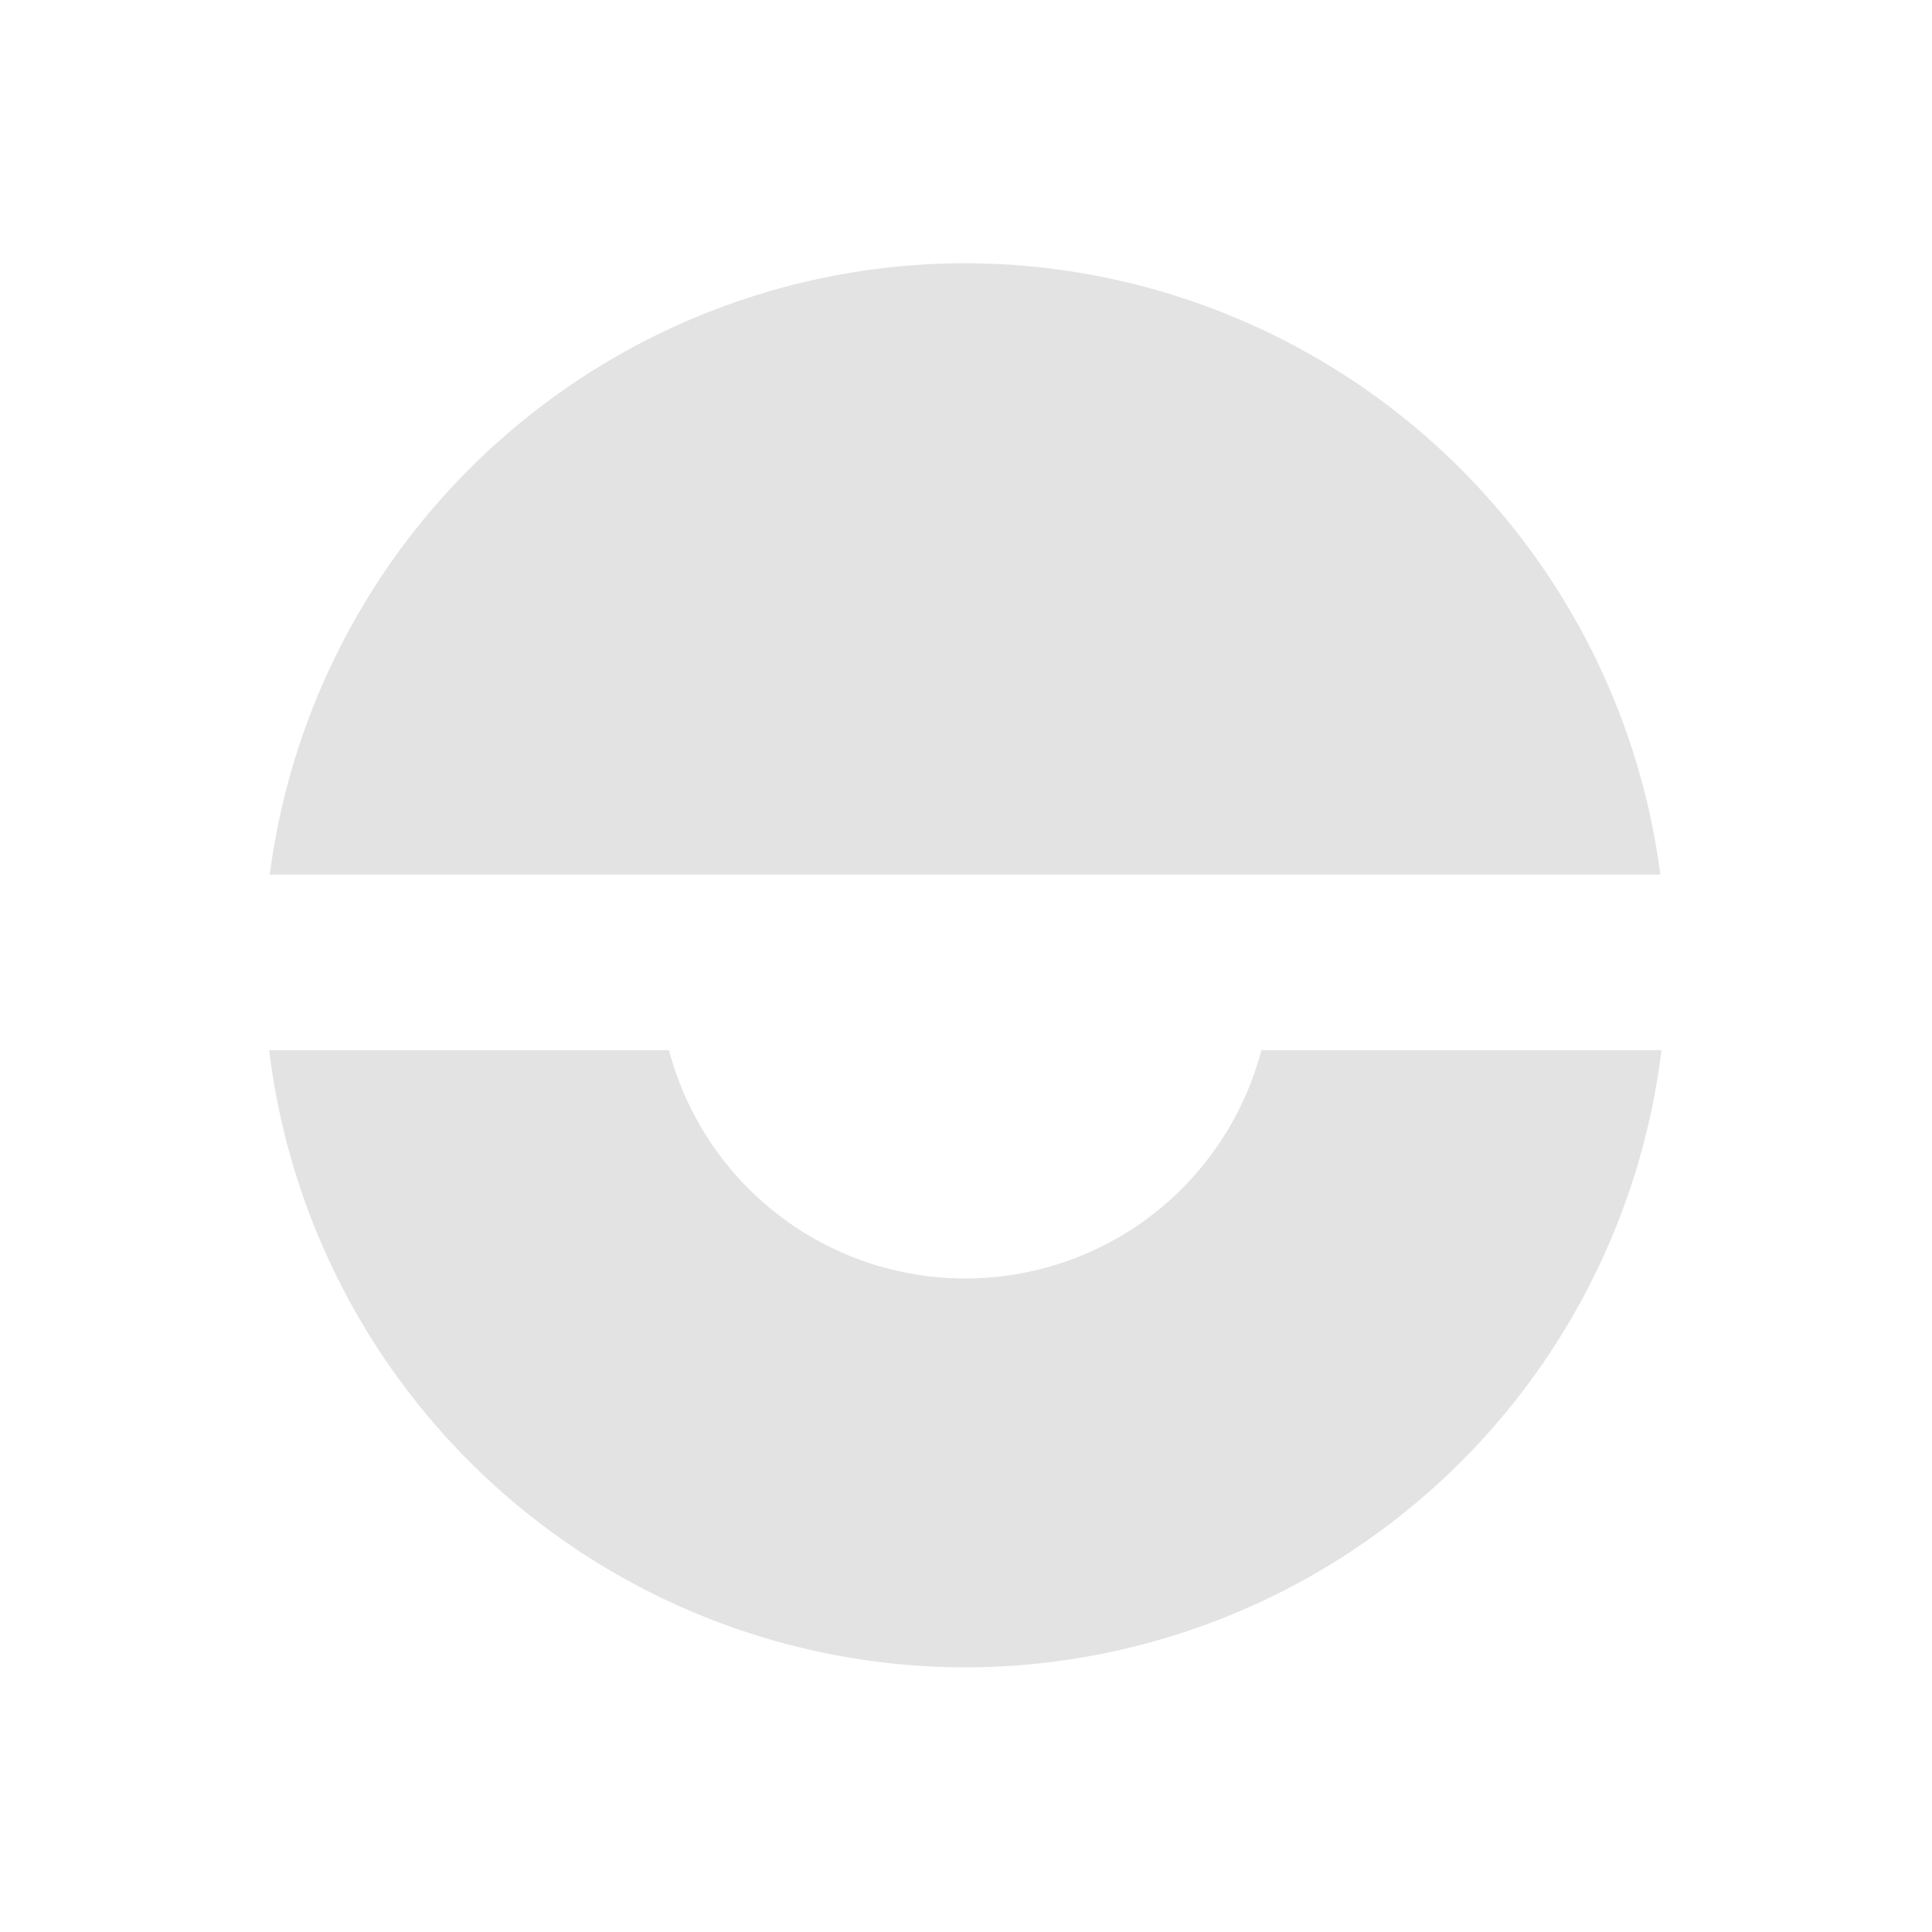 <?xml version="1.0" encoding="UTF-8" standalone="no"?>
<!-- Created with Inkscape (http://www.inkscape.org/) -->

<svg
   xmlns:dc="http://purl.org/dc/elements/1.1/"
   xmlns:cc="http://creativecommons.org/ns#"
   xmlns:rdf="http://www.w3.org/1999/02/22-rdf-syntax-ns#"
   xmlns:svg="http://www.w3.org/2000/svg"
   xmlns="http://www.w3.org/2000/svg"
   xmlns:sodipodi="http://sodipodi.sourceforge.net/DTD/sodipodi-0.dtd"
   xmlns:inkscape="http://www.inkscape.org/namespaces/inkscape"
   width="22"
   height="22"
   viewBox="0 0 22 22"
   version="1.1"
   id="main"
   inkscape:version="0.92+devel (42c84a5464, 2017-09-20, custom)"
   sodipodi:docname="system-suspend-hibernate.svg">
  <defs
     id="ol-defs" />
  <sodipodi:namedview
     id="base"
     pagecolor="#002466"
     bordercolor="#ffffff"
     borderopacity="0.30"
     inkscape:pageopacity="1"
     inkscape:pageshadow="2"
     inkscape:zoom="6.5703125"
     inkscape:document-units="px"
     inkscape:current-layer="main"
     inkscape:document-rotation="0"
     showgrid="false"
     inkscape:showpageshadow="false"
     borderlayer="true"
     inkscape:window-width="1920"
     inkscape:window-height="1017"
     inkscape:window-x="0"
     inkscape:window-y="34"
     inkscape:window-maximized="1"
     units="px"
     inkscape:cx="6.4806386"
     inkscape:cy="8.0269074" />
  <g
     id="g821"
     inkscape:label="#system-suspend-hibernate"
     style="stroke:none">
    <path
       style="fill:none;stroke:none;stroke-width:1"
       d="M 0,0 H 22 V 22 H 0 Z"
       id="boundary"
       inkscape:label="#boundary"
       inkscape:connector-curvature="0" />
    <path
       style="opacity:0.6;fill:#d0d0d0;stroke:none;stroke-width:1.964"
       d="M 15.996,4.363 A 11.636,11.636 0 0 0 4.471,14.498 H 27.521 A 11.636,11.636 0 0 0 15.996,4.363 Z M 4.461,17.406 A 11.636,11.636 0 0 0 15.996,27.637 11.636,11.636 0 0 0 27.539,17.406 h -6.631 a 5.082,5.082 0 0 1 -2.367,3.104 5.082,5.082 0 0 1 -5.082,0 5.082,5.082 0 0 1 -2.371,-3.104 z"
       transform="scale(0.687)"
       id="path812"
       inkscape:connector-curvature="0"
       inkscape:label="#" />
  </g>
</svg>
